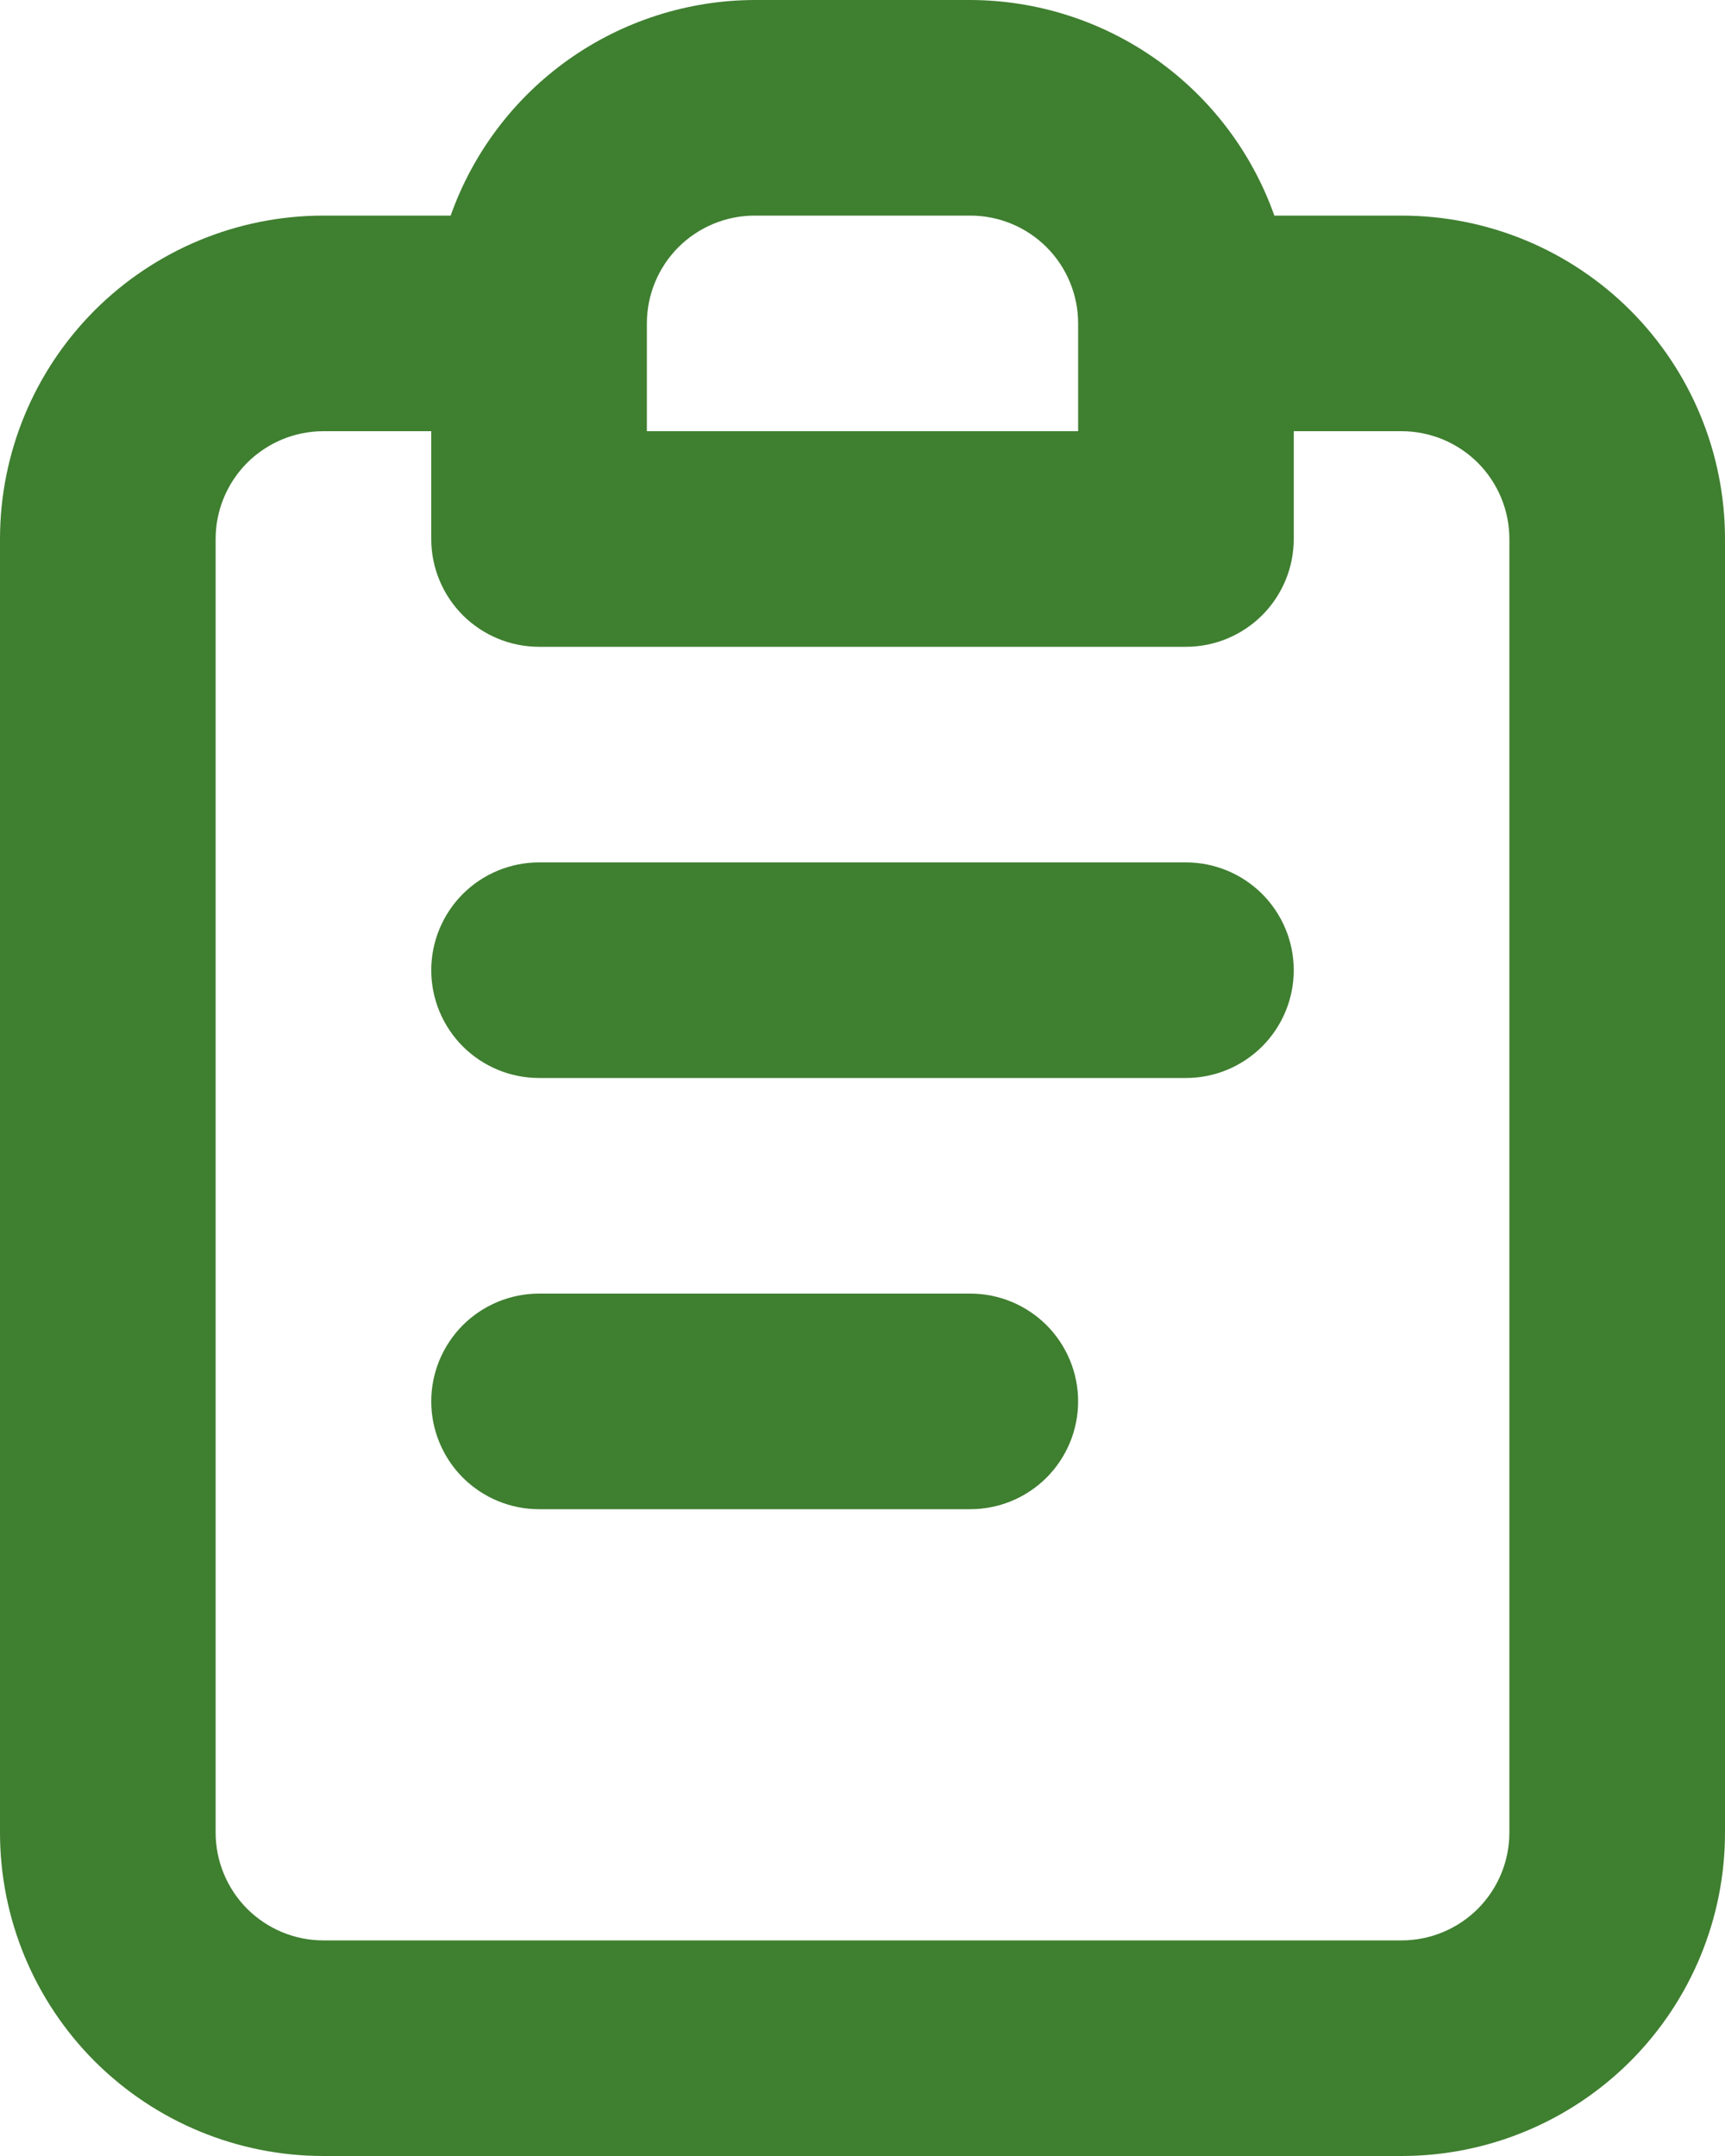 <svg width="20" height="25" viewBox="0 0 20 25" fill="none" xmlns="http://www.w3.org/2000/svg">
<g id="&#240;&#159;&#166;&#134; icon &#34;clipboard-notes&#34;">
<path id="Vector" d="M11.25 15H6.25C5.918 15 5.601 15.132 5.366 15.366C5.132 15.601 5 15.918 5 16.25C5 16.581 5.132 16.899 5.366 17.134C5.601 17.368 5.918 17.5 6.25 17.5H11.25C11.582 17.5 11.899 17.368 12.134 17.134C12.368 16.899 12.5 16.581 12.5 16.25C12.5 15.918 12.368 15.601 12.134 15.366C11.899 15.132 11.582 15 11.25 15ZM16.25 2.5H14.775C14.517 1.771 14.04 1.139 13.409 0.691C12.778 0.244 12.024 0.002 11.25 0H8.75C7.976 0.002 7.222 0.244 6.591 0.691C5.96 1.139 5.483 1.771 5.225 2.5H3.75C2.755 2.5 1.802 2.895 1.098 3.598C0.395 4.302 0 5.255 0 6.25V21.25C0 22.245 0.395 23.198 1.098 23.902C1.802 24.605 2.755 25 3.75 25H16.25C17.245 25 18.198 24.605 18.902 23.902C19.605 23.198 20 22.245 20 21.25V6.25C20 5.255 19.605 4.302 18.902 3.598C18.198 2.895 17.245 2.5 16.25 2.5ZM7.5 3.75C7.5 3.418 7.632 3.101 7.866 2.866C8.101 2.632 8.418 2.5 8.75 2.5H11.25C11.582 2.5 11.899 2.632 12.134 2.866C12.368 3.101 12.5 3.418 12.5 3.75V5H7.5V3.75ZM17.5 21.25C17.5 21.581 17.368 21.899 17.134 22.134C16.899 22.368 16.581 22.5 16.25 22.5H3.75C3.418 22.5 3.101 22.368 2.866 22.134C2.632 21.899 2.5 21.581 2.5 21.25V6.25C2.5 5.918 2.632 5.601 2.866 5.366C3.101 5.132 3.418 5 3.75 5H5V6.25C5 6.582 5.132 6.899 5.366 7.134C5.601 7.368 5.918 7.5 6.25 7.5H13.75C14.082 7.5 14.399 7.368 14.634 7.134C14.868 6.899 15 6.582 15 6.25V5H16.25C16.581 5 16.899 5.132 17.134 5.366C17.368 5.601 17.5 5.918 17.5 6.25V21.25ZM13.75 10H6.25C5.918 10 5.601 10.132 5.366 10.366C5.132 10.601 5 10.918 5 11.25C5 11.582 5.132 11.899 5.366 12.134C5.601 12.368 5.918 12.5 6.25 12.5H13.75C14.082 12.5 14.399 12.368 14.634 12.134C14.868 11.899 15 11.582 15 11.25C15 10.918 14.868 10.601 14.634 10.366C14.399 10.132 14.082 10 13.75 10Z" fill="#3F7F30"/>
</g>
</svg>
